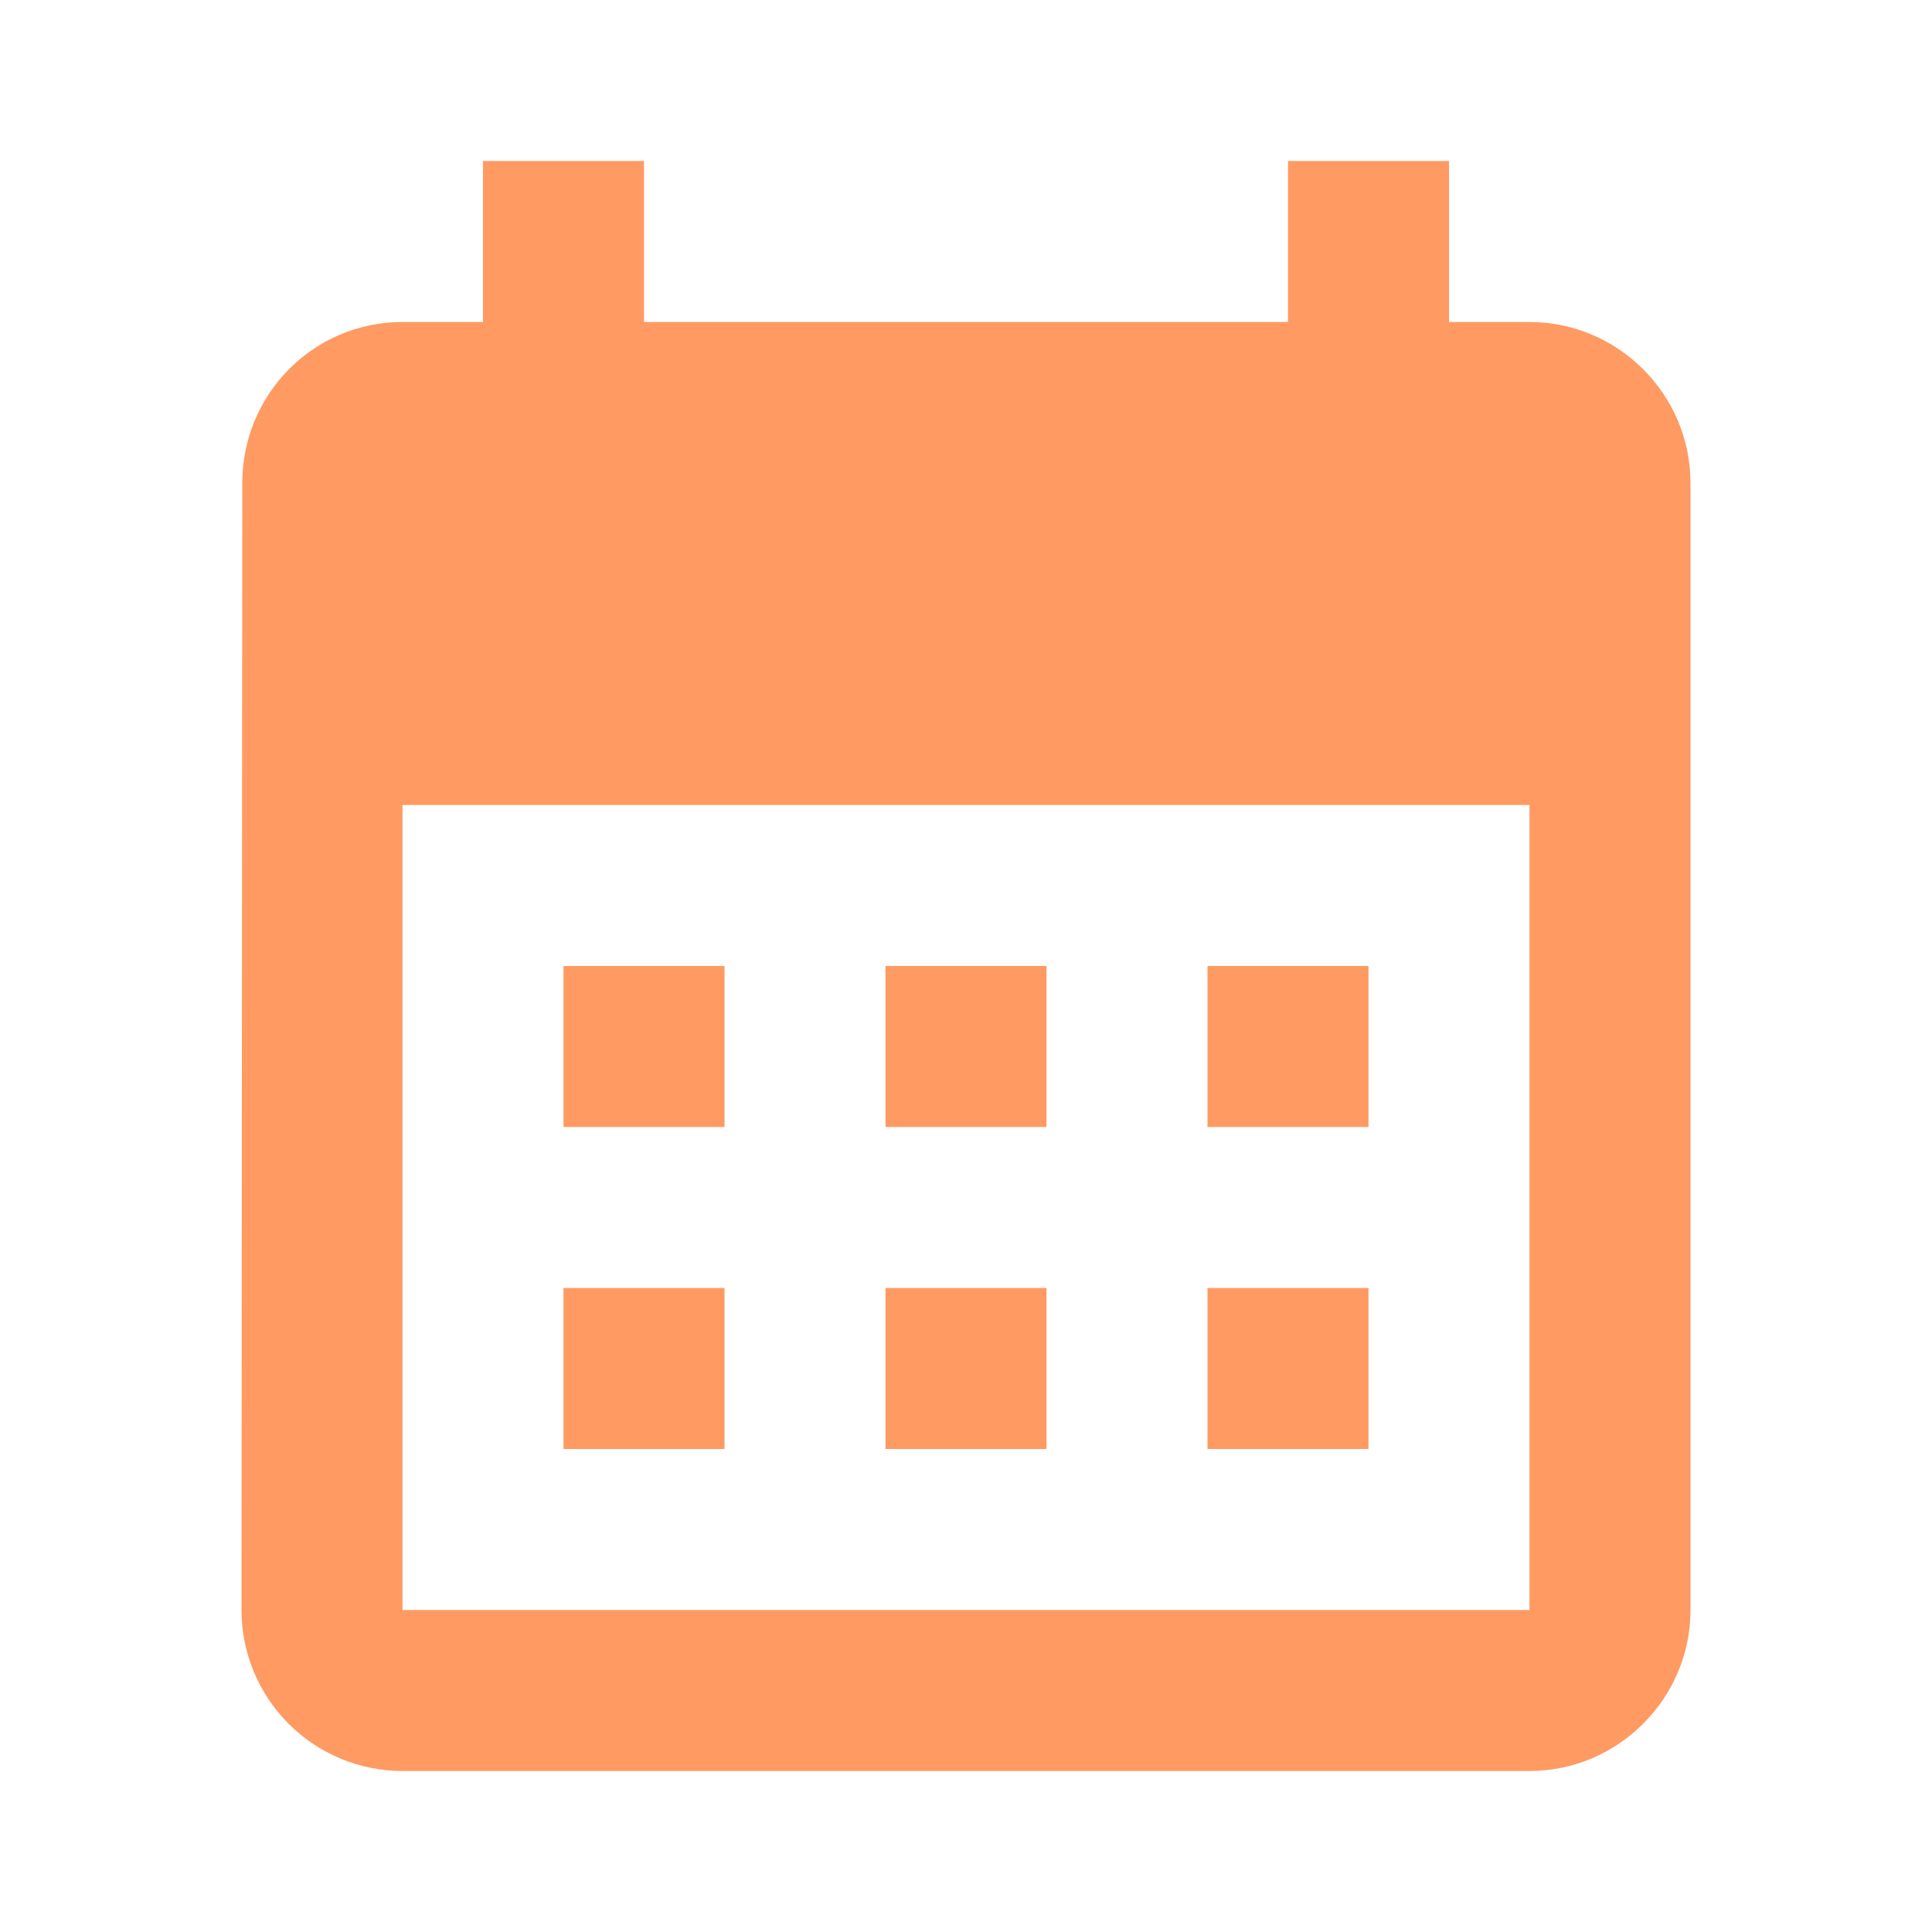 <svg width="90" height="90" viewBox="0 0 90 90" fill="none" xmlns="http://www.w3.org/2000/svg">
<path d="M71.25 15H67.5V7.5H60V15H30V7.5H22.5V15H18.75C14.588 15 11.287 18.375 11.287 22.5L11.25 75C11.25 76.989 12.04 78.897 13.447 80.303C14.853 81.71 16.761 82.5 18.75 82.5H71.25C75.375 82.5 78.75 79.125 78.75 75V22.5C78.75 18.375 75.375 15 71.25 15ZM71.25 75H18.75V37.5H71.25V75ZM33.75 52.5H26.25V45H33.75V52.5ZM48.75 52.5H41.25V45H48.75V52.5ZM63.75 52.5H56.25V45H63.75V52.5ZM33.75 67.5H26.25V60H33.75V67.5ZM48.75 67.5H41.25V60H48.75V67.5ZM63.75 67.5H56.25V60H63.75V67.5Z" fill="#FF9A62"/>
</svg>

